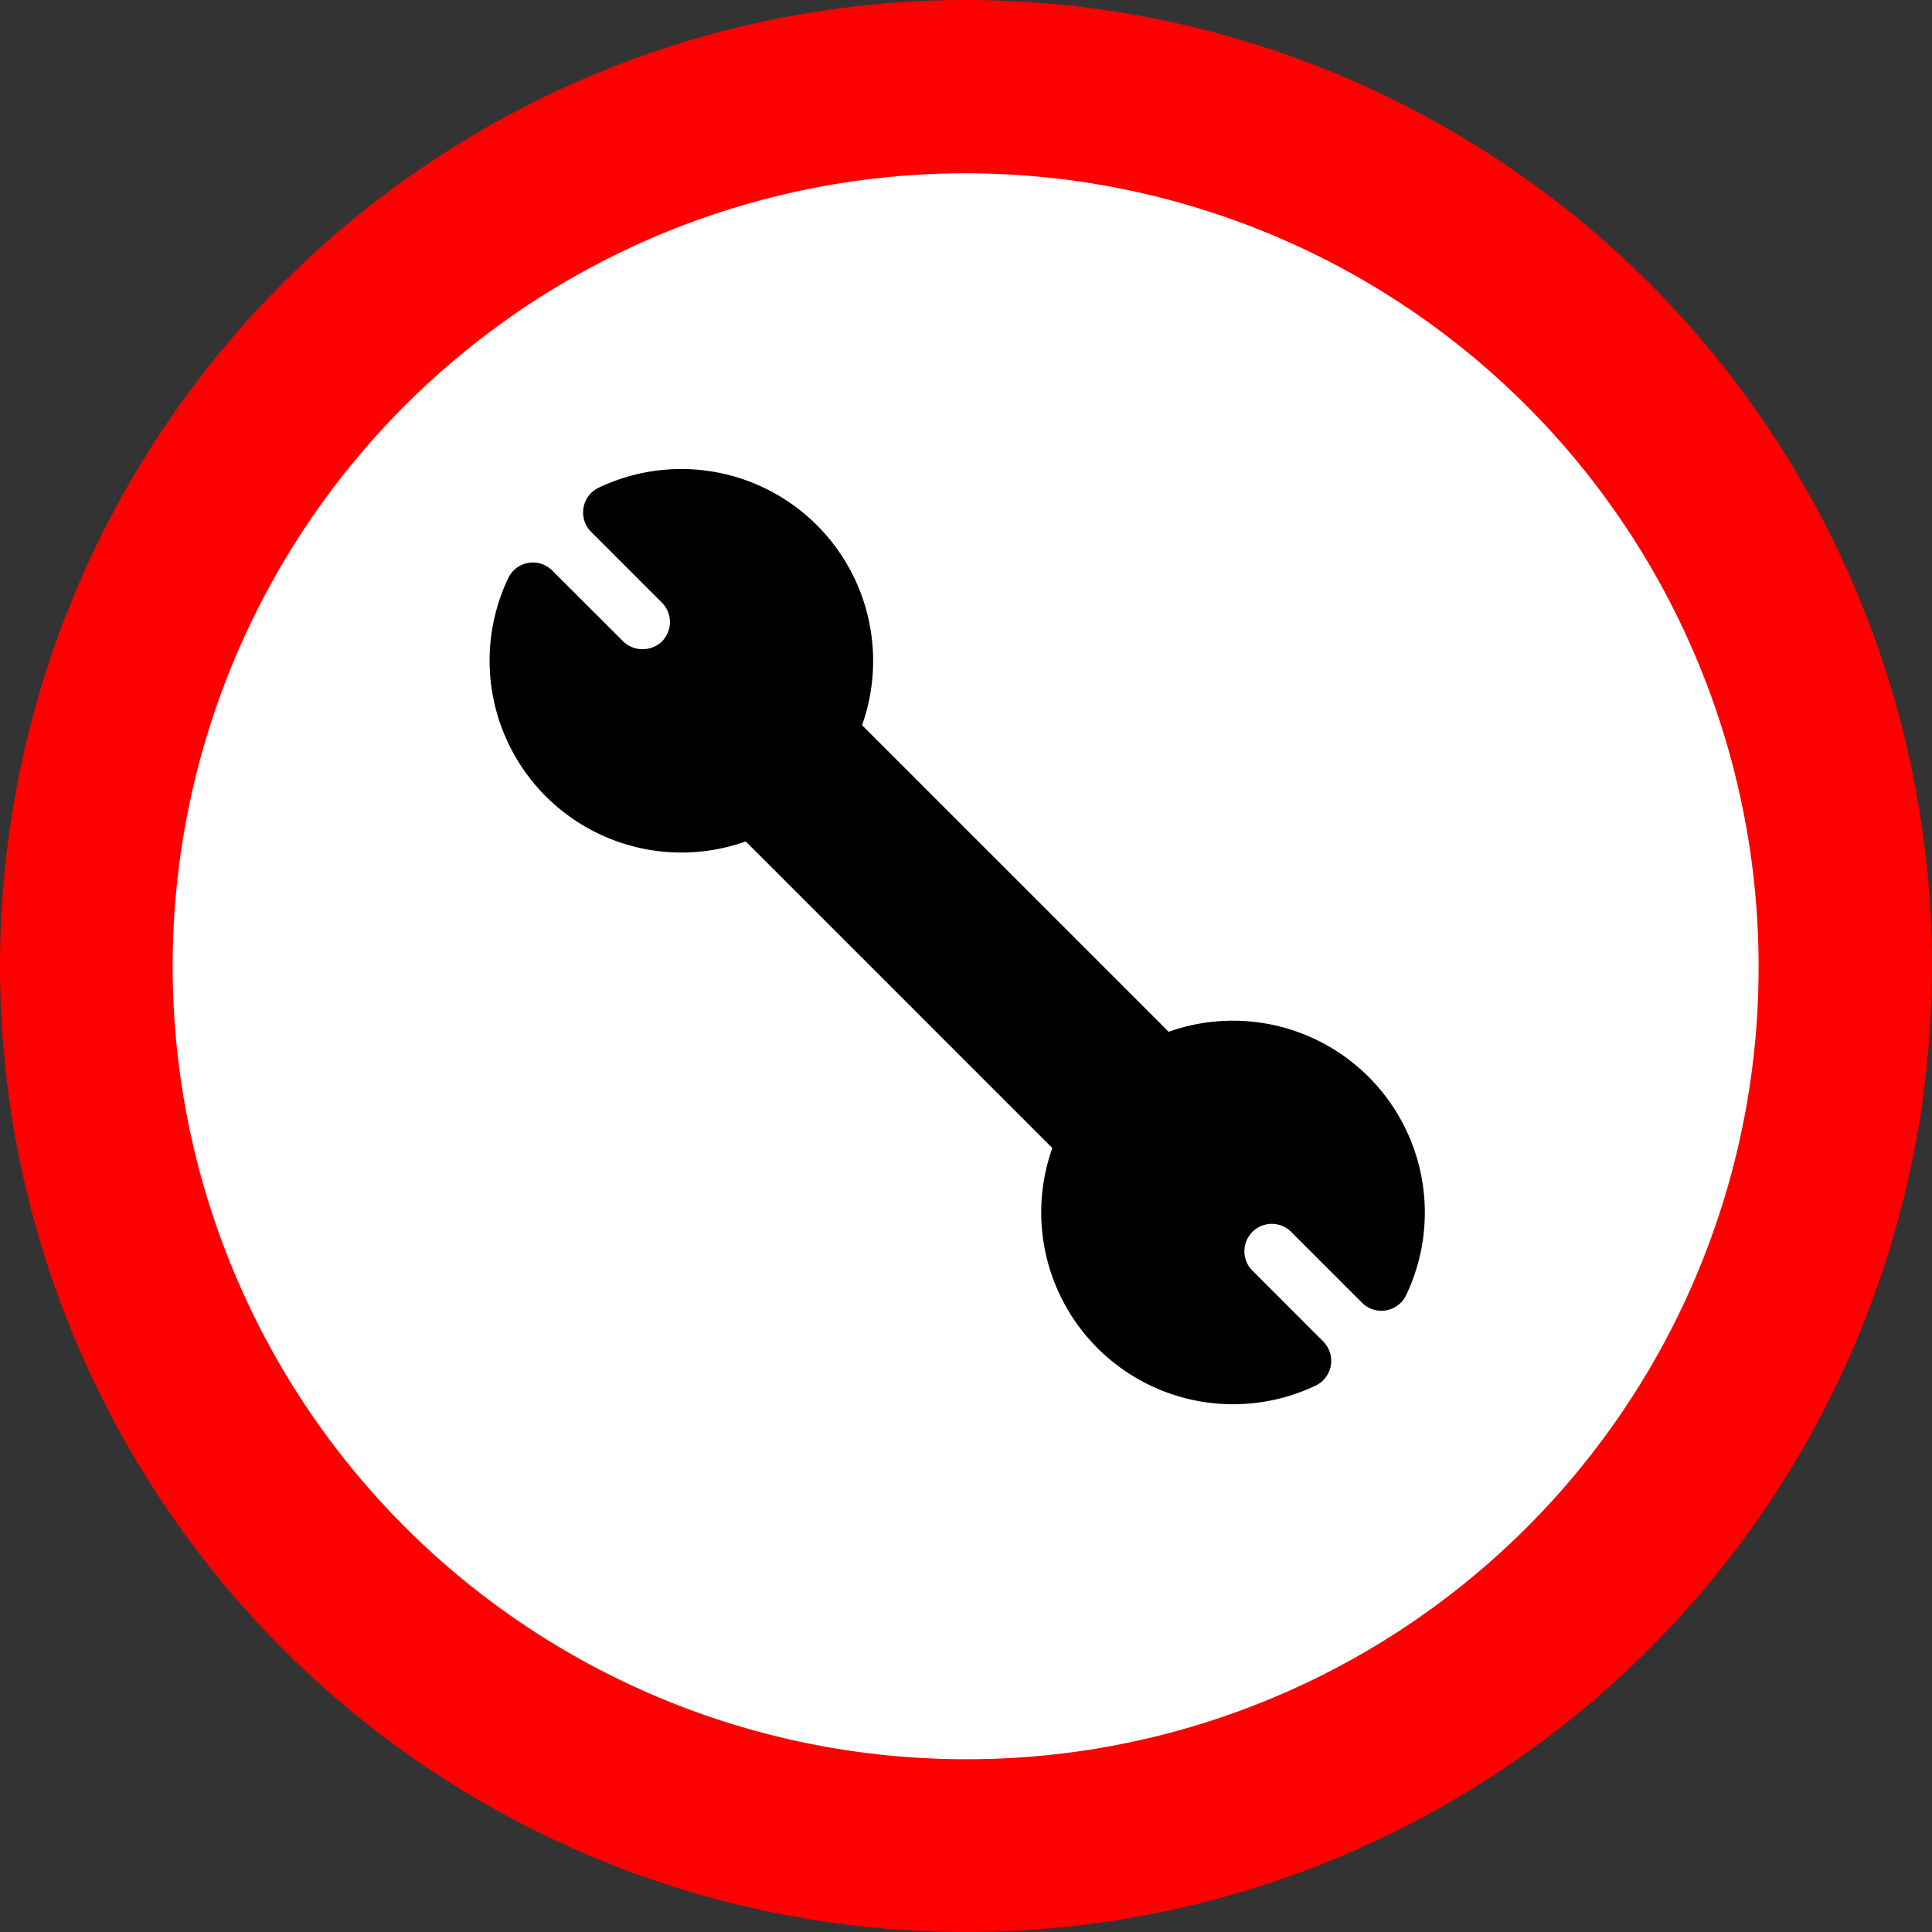 <svg xmlns="http://www.w3.org/2000/svg" width="92" height="92" viewBox="0 0 92 92"><rect x="0" y="0" width="92" height="92" fill="#333333" stroke="none"/><defs><style>.a{fill:red;}.b{fill:#fff;}</style></defs><g transform="translate(-1023 -182)"><circle class="a" cx="46" cy="46" r="46" transform="translate(1023 182)"/><path class="b" d="M80.394,118.183a37.76,37.76,0,1,1,37.76-37.76A37.685,37.685,0,0,1,80.394,118.183Z" transform="translate(988.588 147.589)"/><g transform="translate(1046.312 204.333)"><g transform="translate(0)"><path d="M.89,5.2a1.3,1.3,0,0,1,2.1-.361L6.365,8.211a1.333,1.333,0,0,0,1.845,0,1.307,1.307,0,0,0,0-1.845L4.835,2.99A1.306,1.306,0,0,1,5.2.89,9.137,9.137,0,0,1,17.739,12.2l14.6,14.6A9.137,9.137,0,0,1,43.648,39.342a1.306,1.306,0,0,1-2.1.361l-3.375-3.375a1.3,1.3,0,0,0-1.845,1.845L39.7,41.547a1.306,1.306,0,0,1-.361,2.1A9.137,9.137,0,0,1,26.8,32.336l-14.6-14.6A9.137,9.137,0,0,1,.89,5.2Z" transform="translate(-0.001 0)"/></g></g></g></svg>